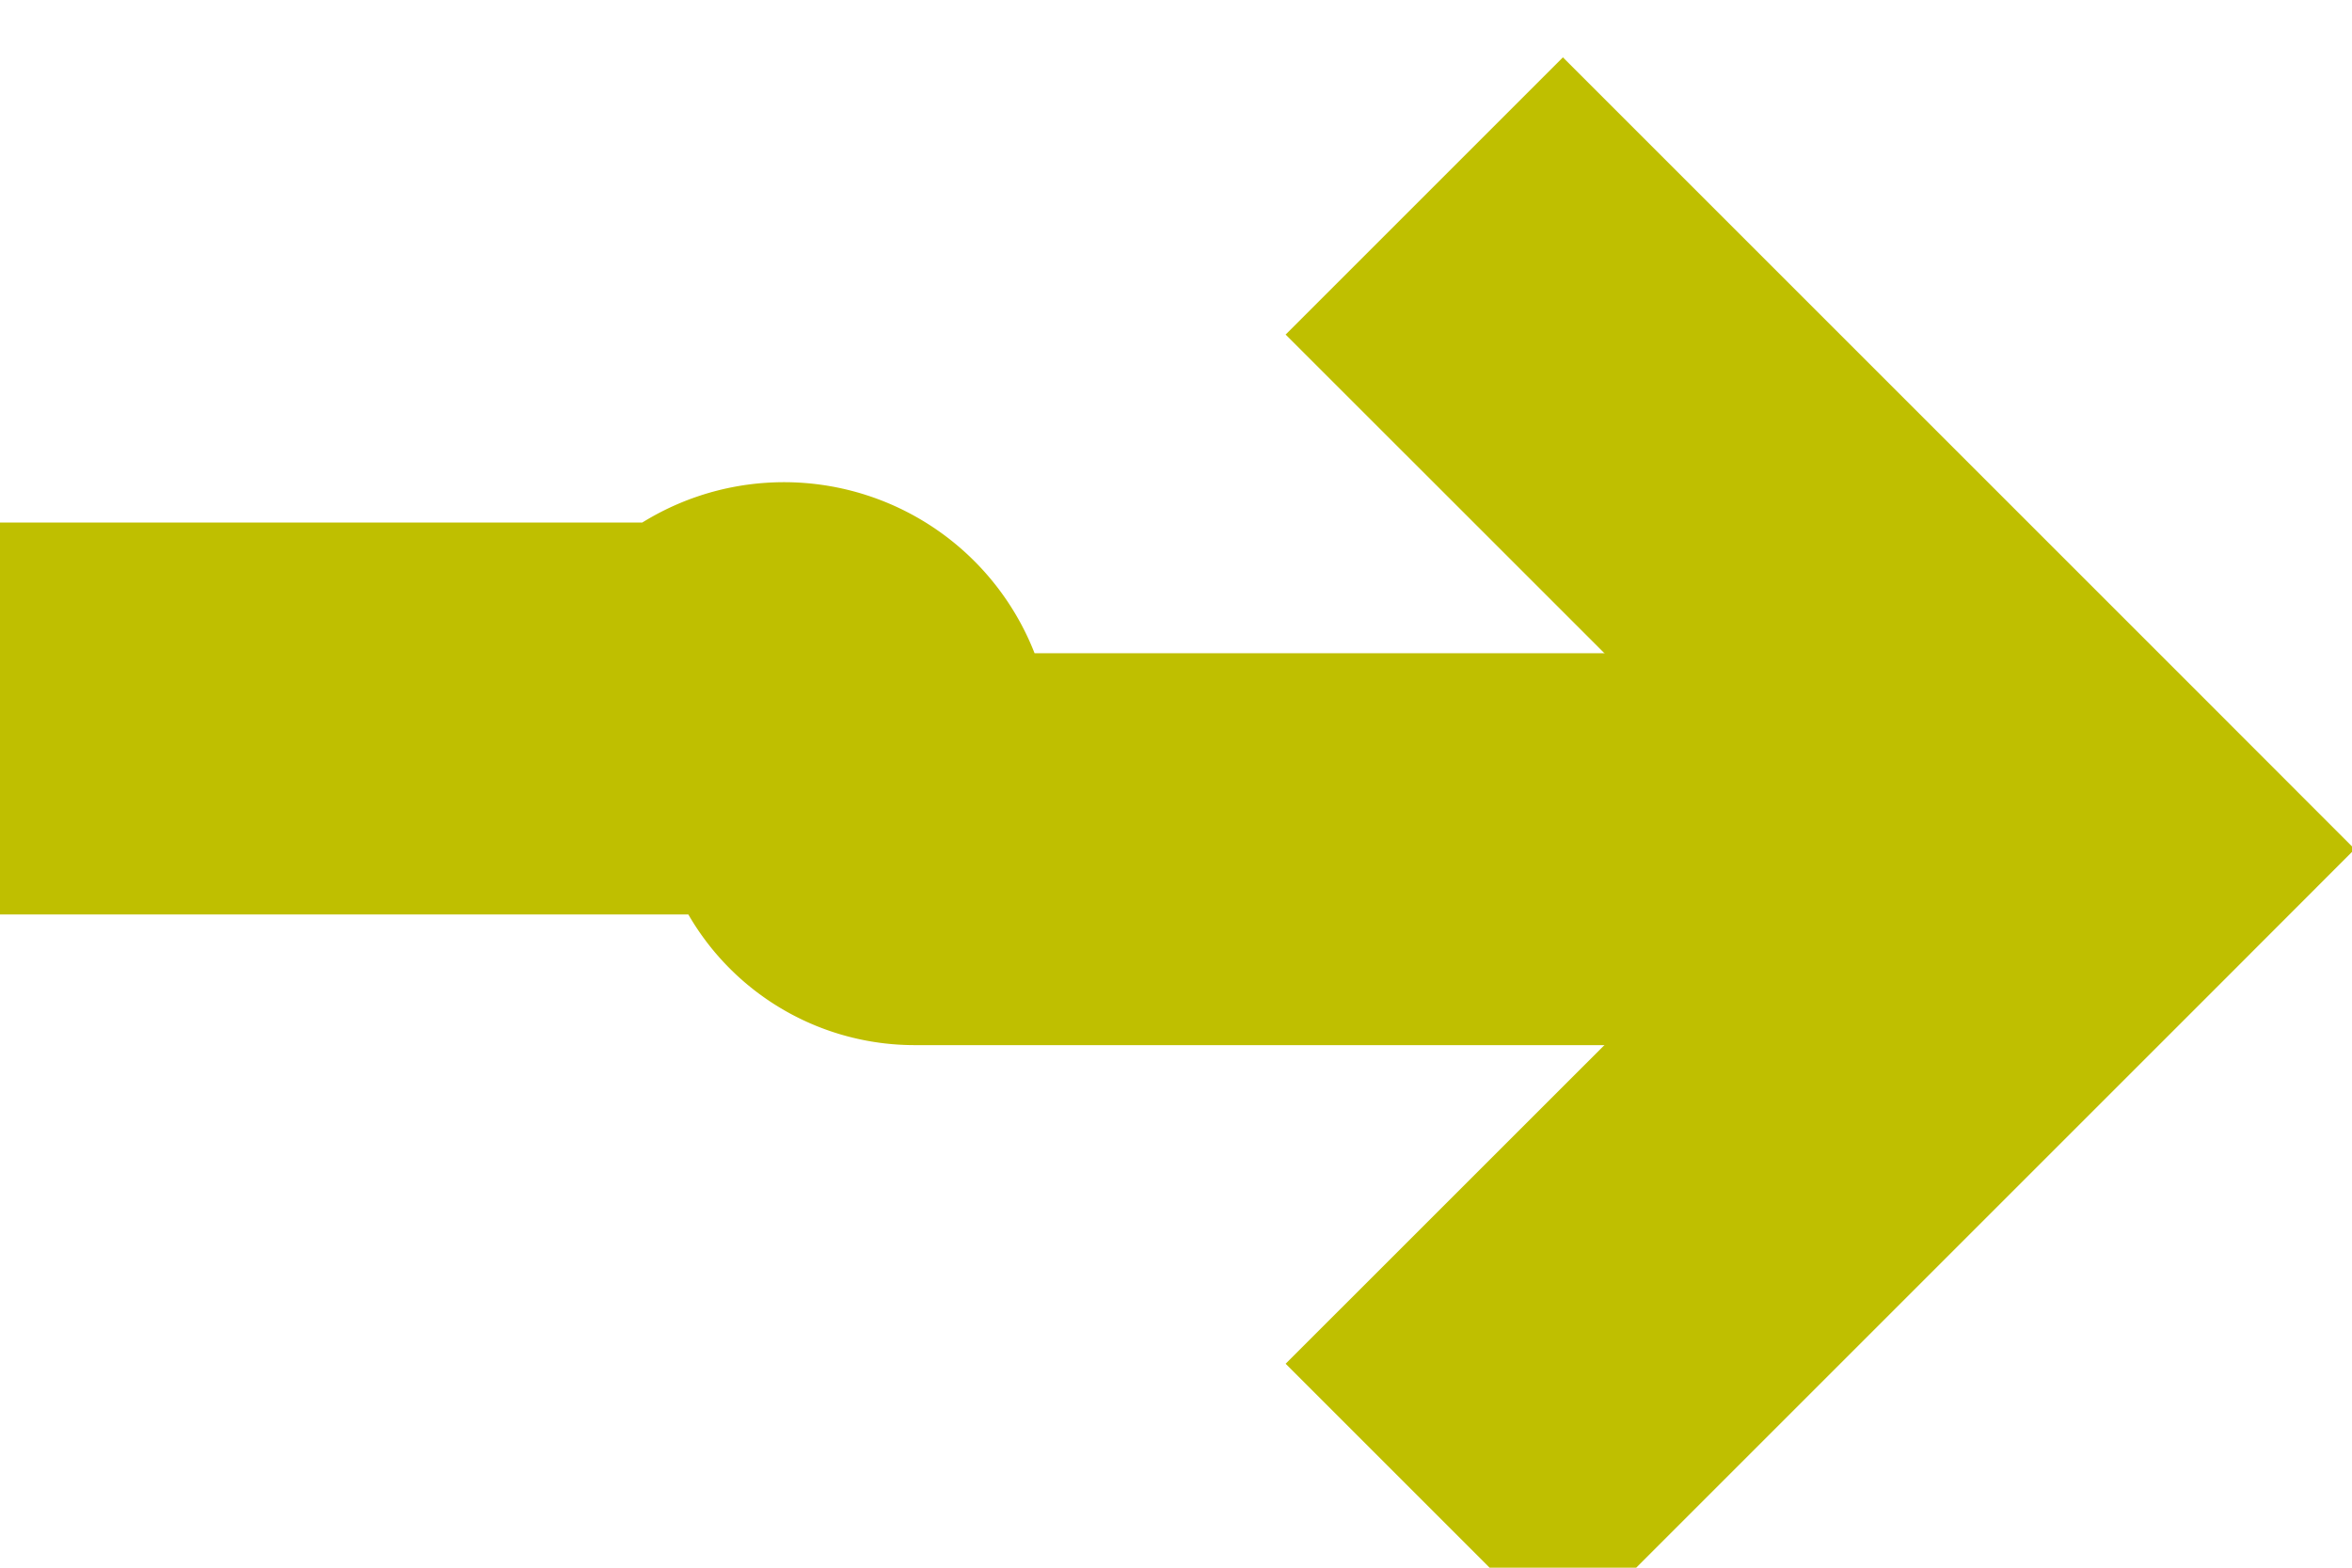 ﻿<?xml version="1.0" encoding="utf-8"?>
<svg version="1.1" xmlns:xlink="http://www.w3.org/1999/xlink" width="18px" height="12px" preserveAspectRatio="xMinYMid meet" viewBox="524 136  18 10" xmlns="http://www.w3.org/2000/svg">
  <path d="M 225.5 170.5  A 1 1 0 0 1 224.5 169.5 L 224.5 145  A 5 5 0 0 1 229.5 140.5 L 529.5 140.5  A 0.5 0.5 0 0 1 530.5 141 A 0.5 0.5 0 0 0 531 141.5 L 539 141.5  " stroke-width="3" stroke="#bfbf00" fill="none" />
  <path d="M 533.839 137.561  L 537.779 141.5  L 533.839 145.439  L 535.961 147.561  L 540.961 142.561  L 542.021 141.5  L 540.961 140.439  L 535.961 135.439  L 533.839 137.561  Z " fill-rule="nonzero" fill="#bfbf00" stroke="none" />
</svg>